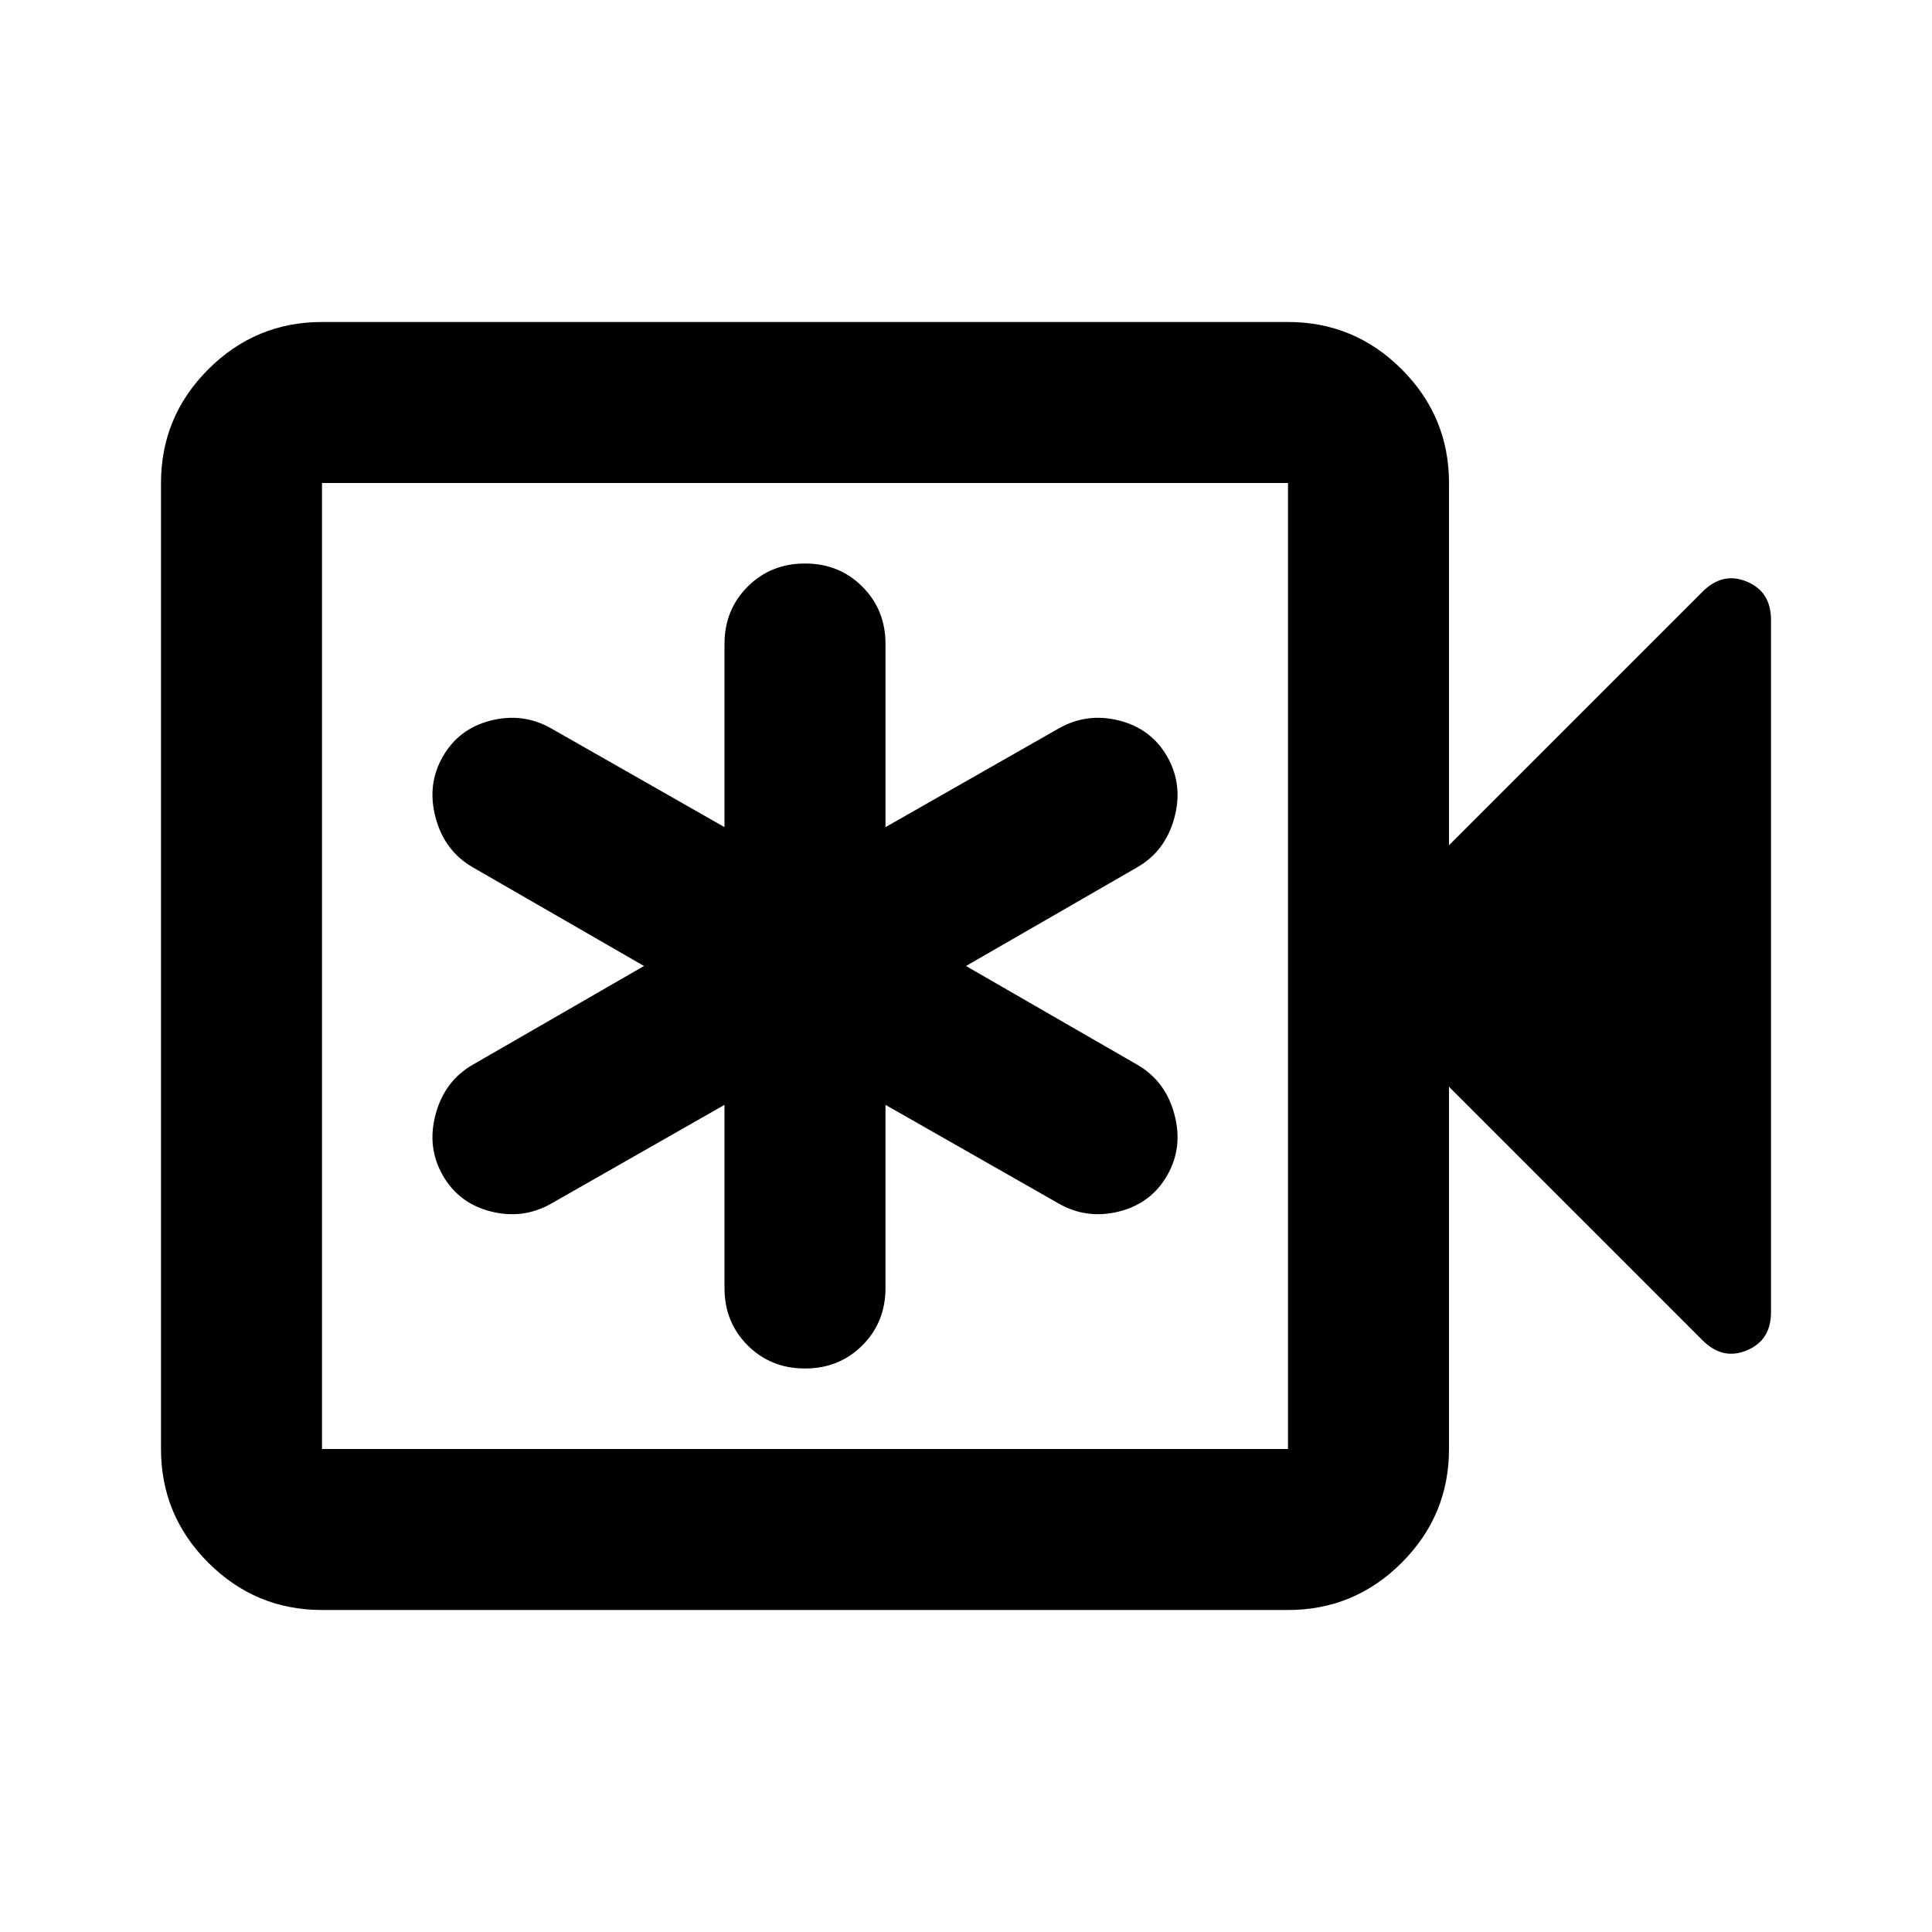 <svg aria-hidden="true" viewBox="0 -960 960 960" fill="currentColor">
  <path d="M360-411v91q0 17 11.5 28.5T400-280q17 0 28.5-11.5T440-320v-91l86 49q14 8 30 4t24-18q8-14 3.5-30.5T565-431l-85-49 85-49q14-8 18.5-24.5T580-584q-8-14-24-18t-30 4l-86 49v-91q0-17-11.5-28.5T400-680q-17 0-28.5 11.5T360-640v91l-86-49q-14-8-30-4t-24 18q-8 14-3.5 30.5T235-529l85 49-85 49q-14 8-18.5 24.5T220-376q8 14 24 18t30-4l86-49ZM160-160q-33 0-56.5-23.5T80-240v-480q0-33 23.5-56.5T160-800h480q33 0 56.5 23.5T720-720v180l126-126q10-10 22-5t12 19v344q0 14-12 19t-22-5L720-420v180q0 33-23.5 56.5T640-160H160Zm0-80h480v-480H160v480Zm0 0v-480 480Z"/>
</svg>
